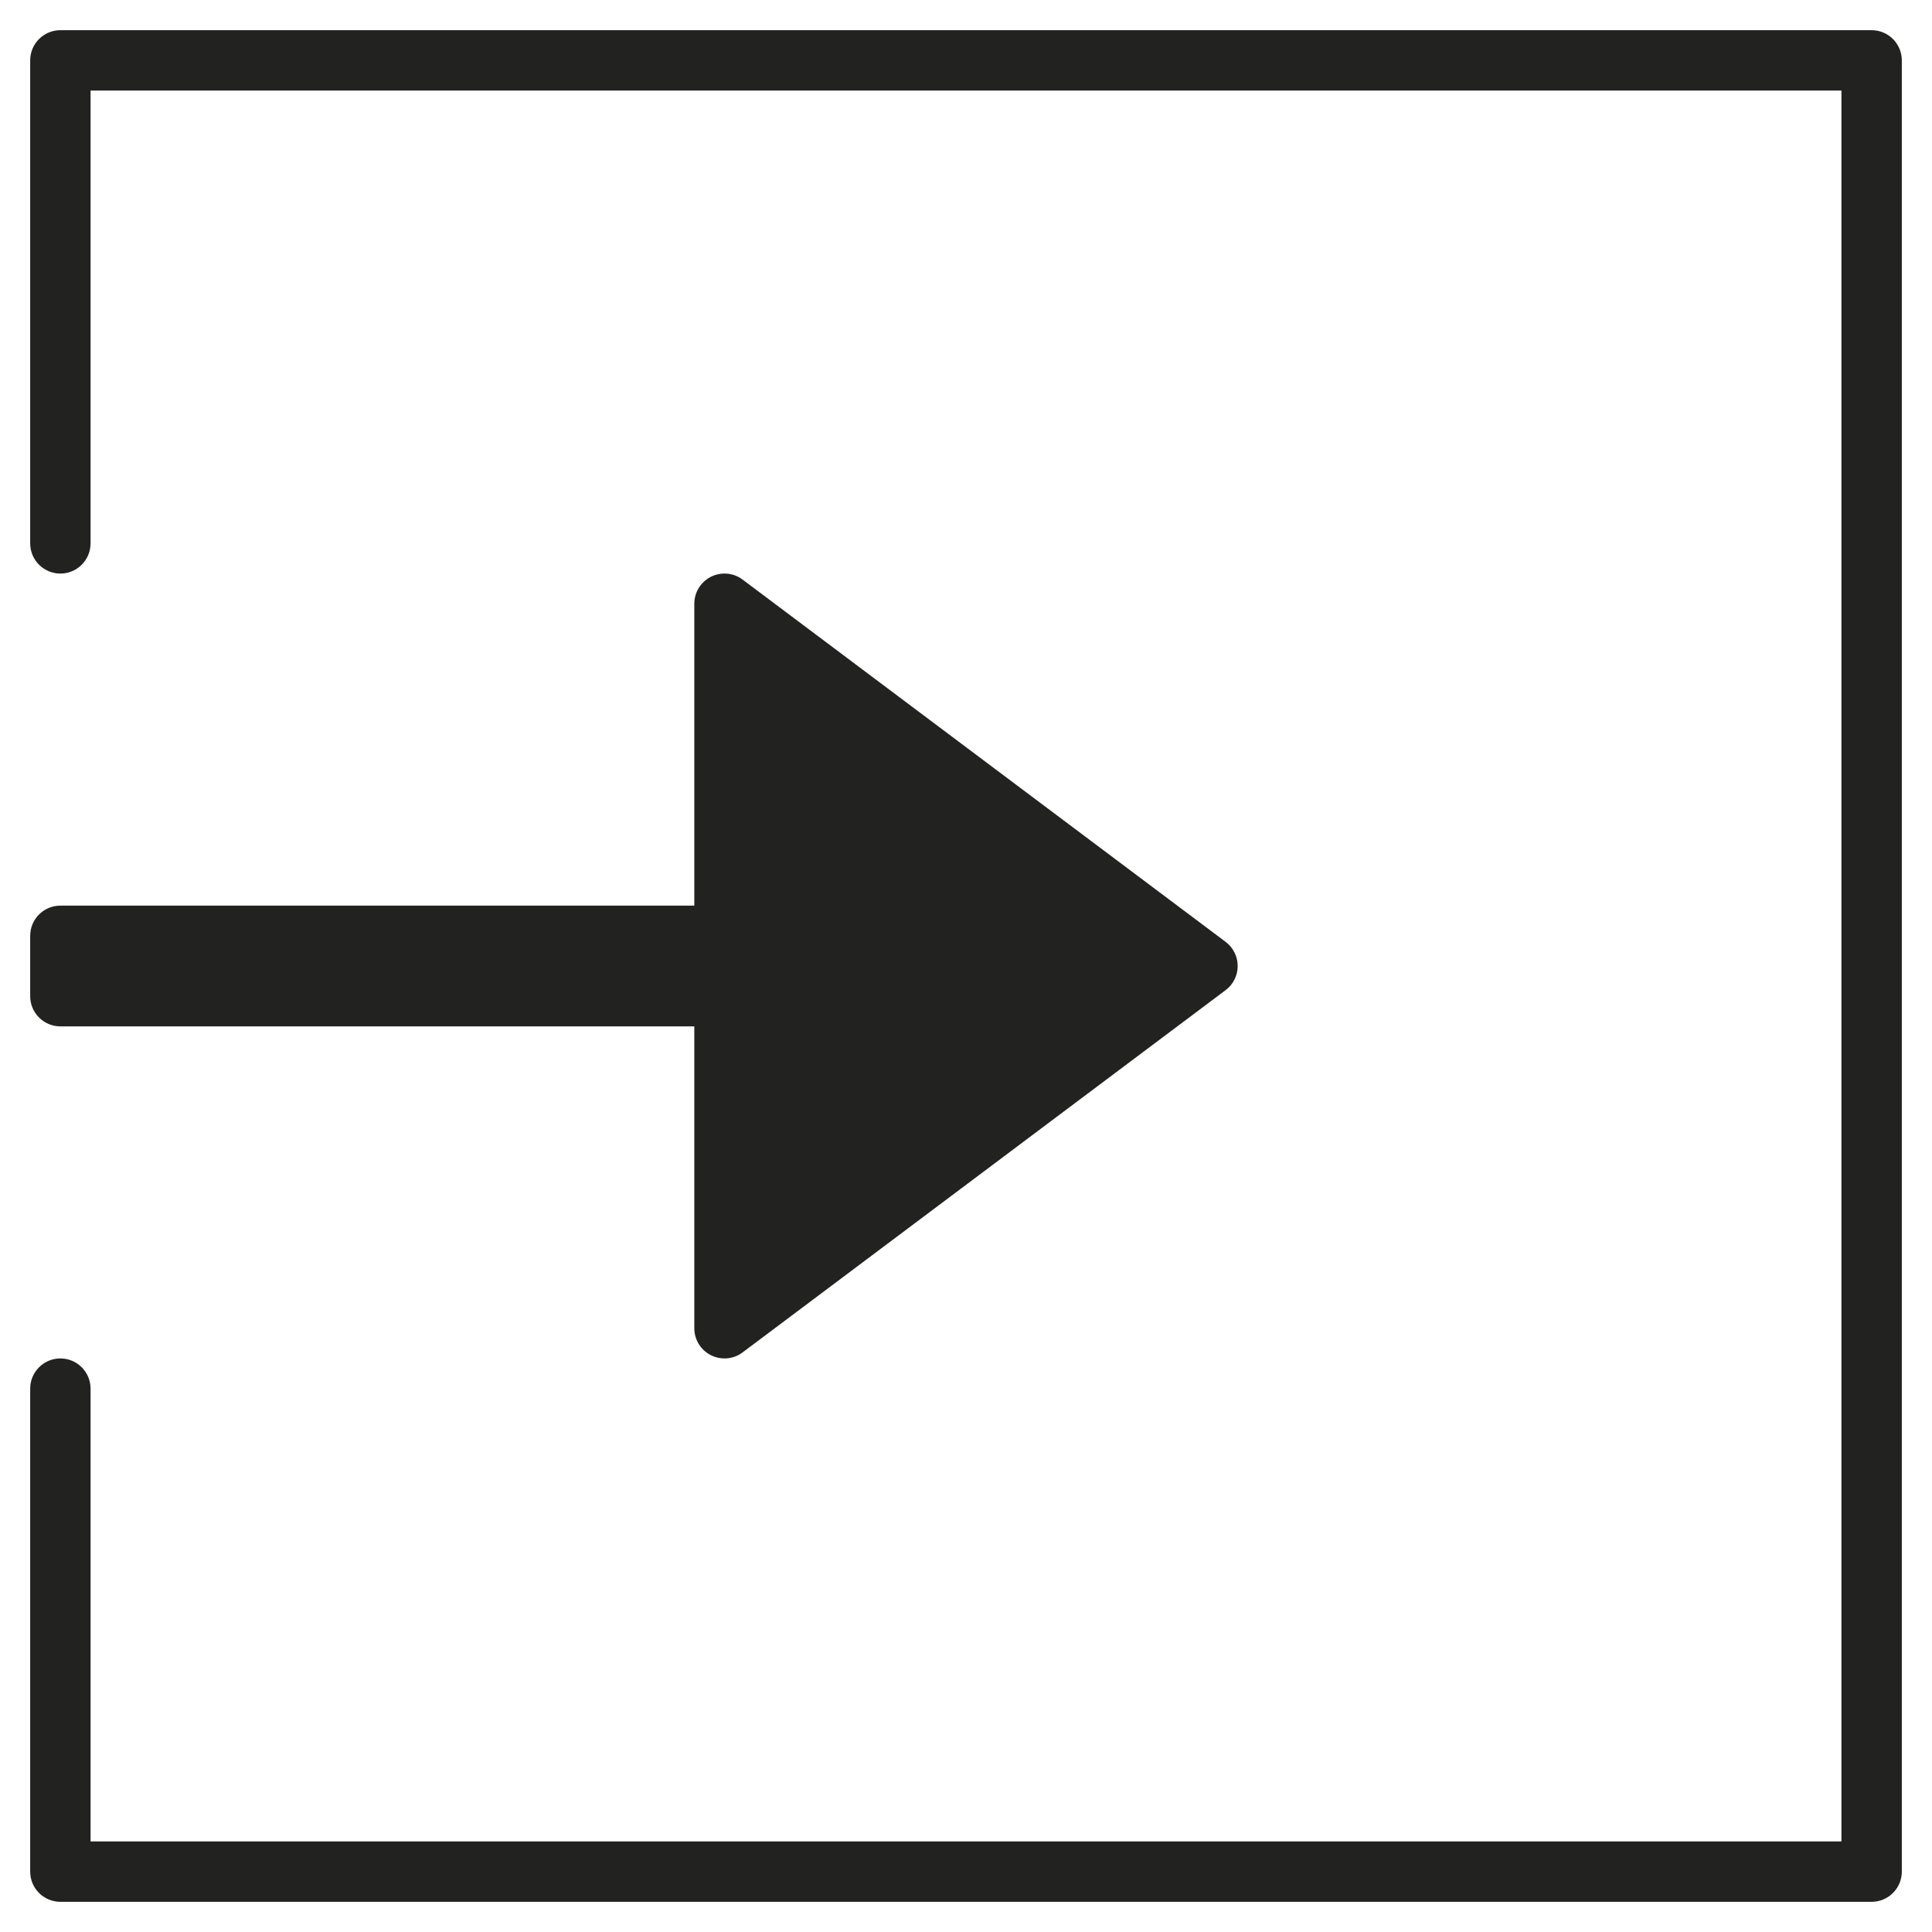 <?xml version="1.0" encoding="utf-8"?>
<!-- Generator: Adobe Illustrator 19.2.1, SVG Export Plug-In . SVG Version: 6.00 Build 0)  -->
<!DOCTYPE svg PUBLIC "-//W3C//DTD SVG 1.1//EN" "http://www.w3.org/Graphics/SVG/1.1/DTD/svg11.dtd">
<svg version="1.1" id="Layer_1" xmlns="http://www.w3.org/2000/svg" xmlns:xlink="http://www.w3.org/1999/xlink" x="0px" y="0px"
	 width="64px" height="64px" viewBox="0 0 64 64" enable-background="new 0 0 64 64" xml:space="preserve">
<path fill="#222221" d="M62,1H2C1.448,1,1,1.448,1,2v16c0,0.552,0.448,1,1,1s1-0.448,1-1V3h58v58H3V46c0-0.552-0.448-1-1-1
	s-1,0.448-1,1v16c0,0.552,0.448,1,1,1h60c0.552,0,1-0.448,1-1V2C63,1.448,62.552,1,62,1z"/>
<path fill="#222221" d="M2,34h21v10c0,0.379,0.214,0.725,0.553,0.895C23.694,44.965,23.848,45,24,45c0.212,0,0.424-0.067,0.6-0.2
	l16-12c0.252-0.188,0.4-0.485,0.4-0.8s-0.148-0.611-0.4-0.8l-16-12c-0.303-0.229-0.708-0.263-1.047-0.095
	C23.214,19.275,23,19.621,23,20v10H2c-0.552,0-1,0.448-1,1v2C1,33.552,1.448,34,2,34z"/>
</svg>

